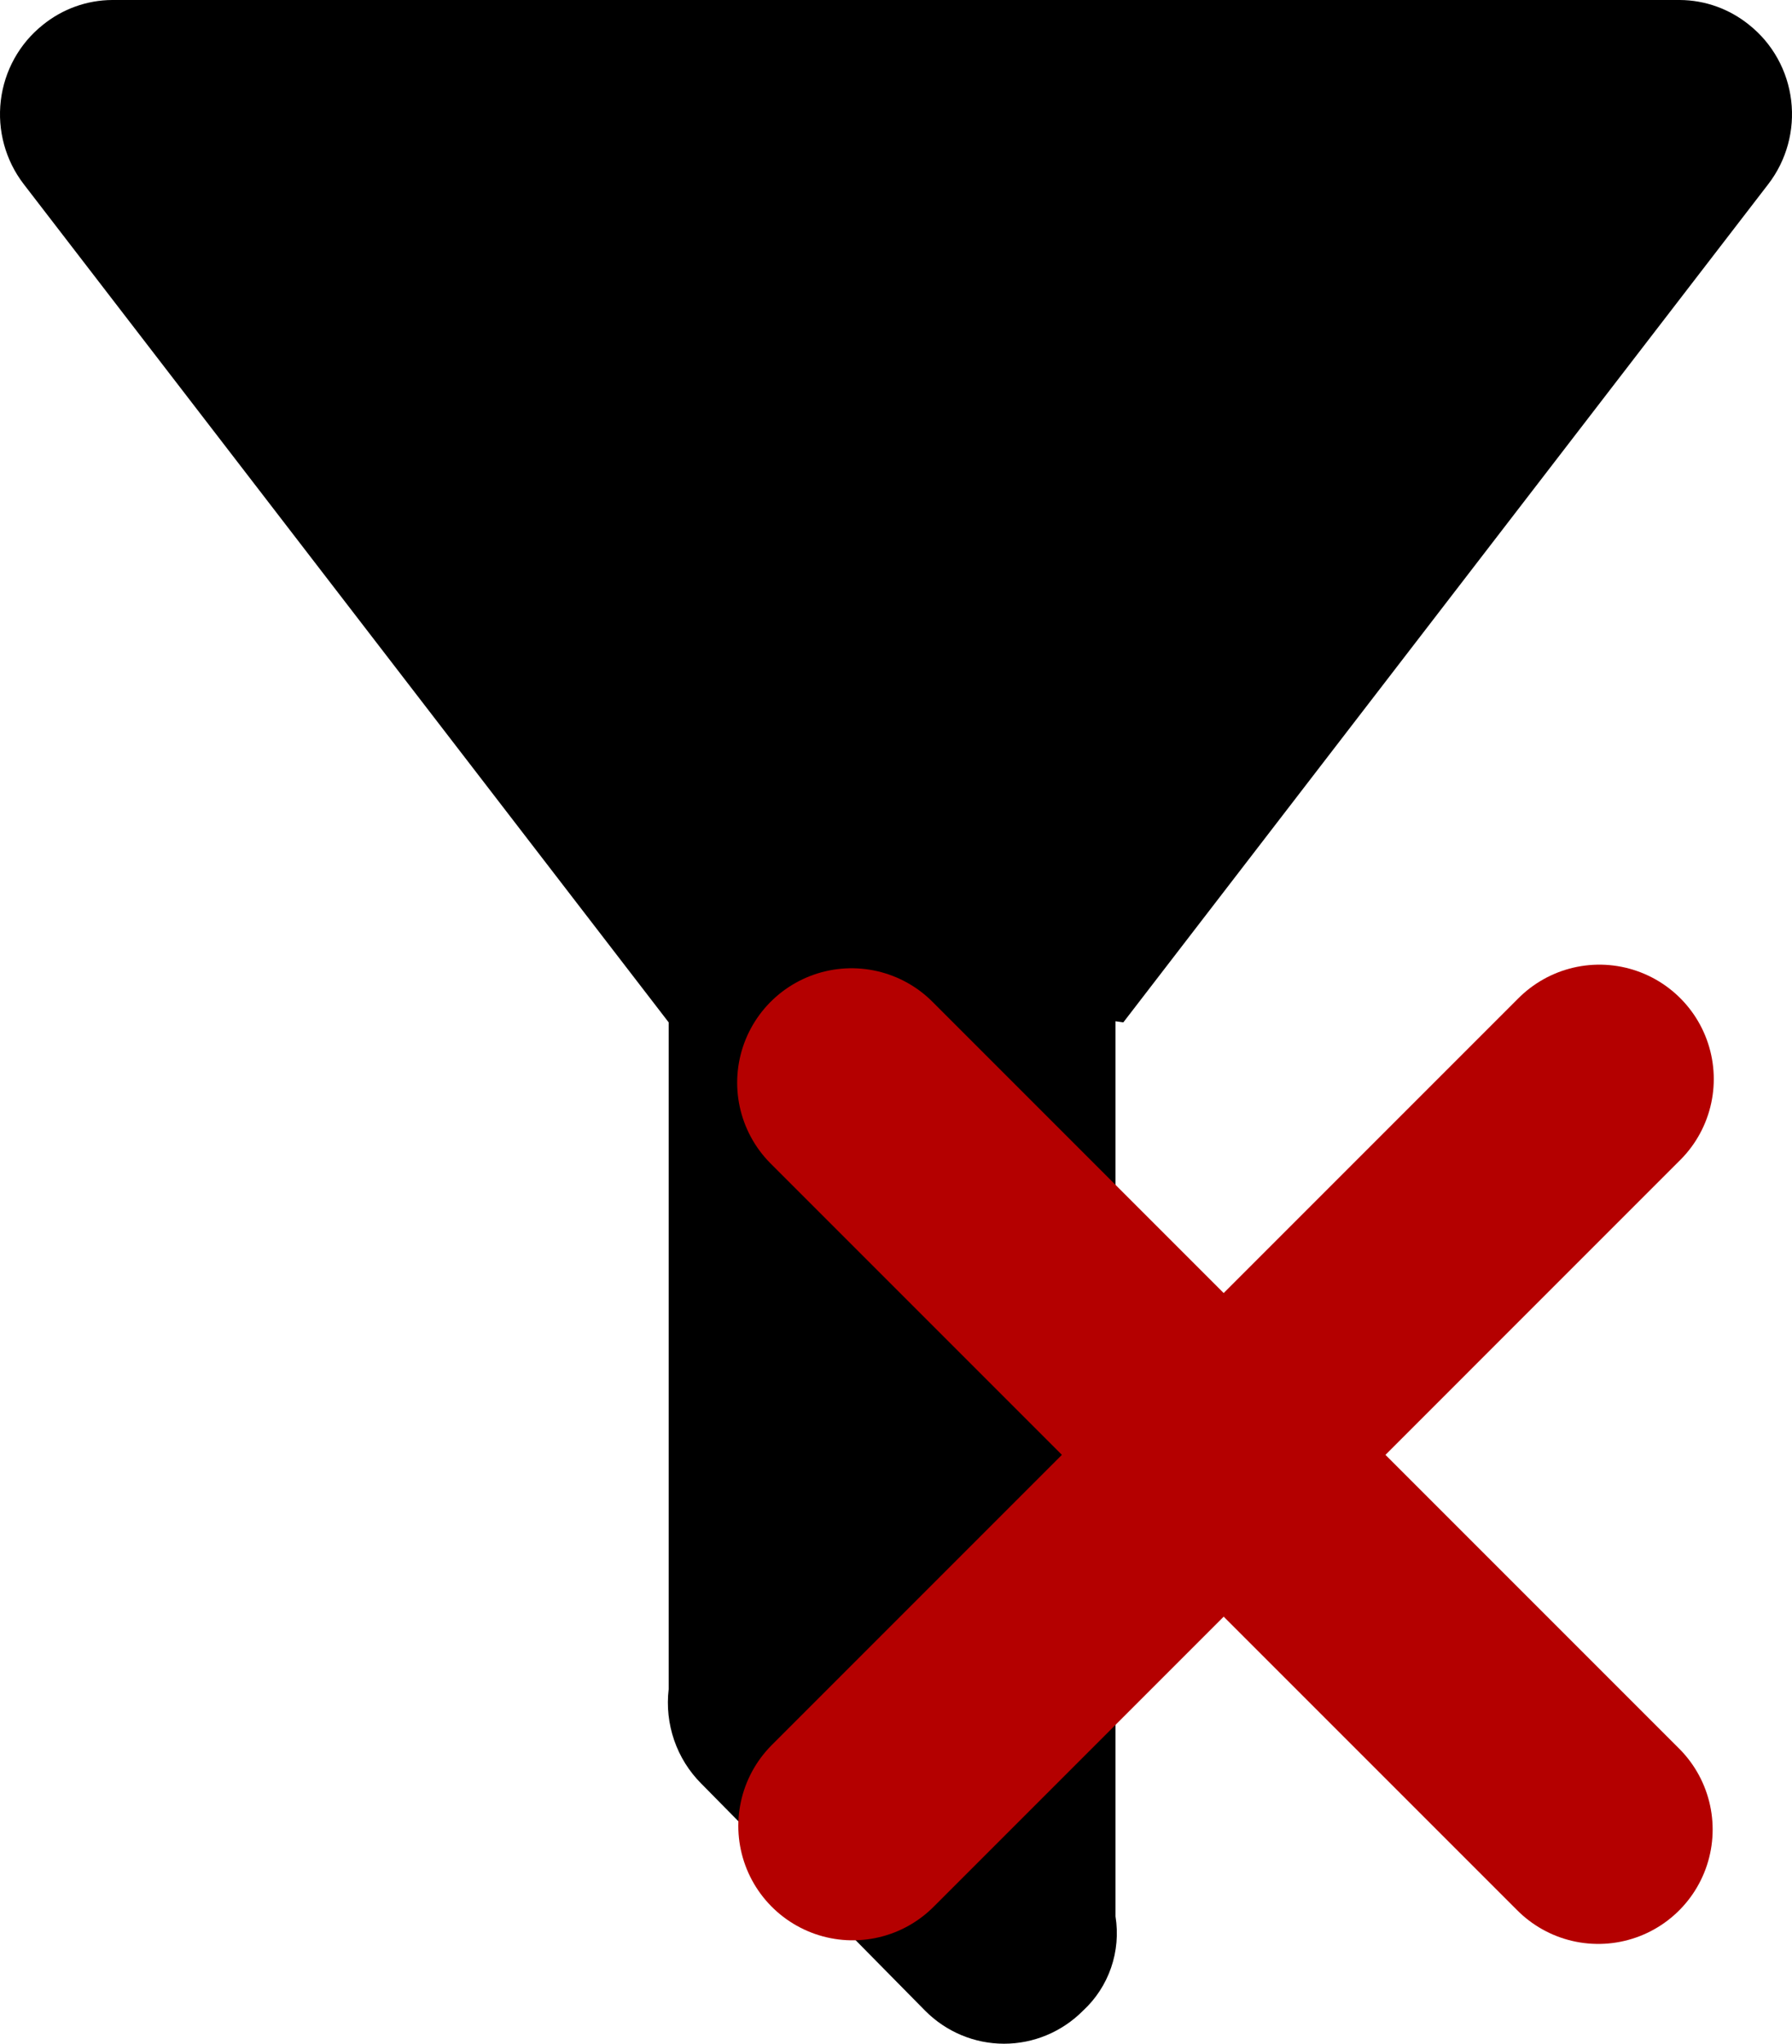 <?xml version="1.0" encoding="UTF-8" standalone="no"?>
<svg
   width="328px"
   height="374px"
   viewBox="0 0 328 374"
   version="1.1"
   id="svg5"
   sodipodi:docname="filter_disable.svg"
   inkscape:version="1.1.2 (1:1.1+202202050950+0a00cf5339)"
   xmlns:inkscape="http://www.inkscape.org/namespaces/inkscape"
   xmlns:sodipodi="http://sodipodi.sourceforge.net/DTD/sodipodi-0.dtd"
   xmlns="http://www.w3.org/2000/svg"
   xmlns:svg="http://www.w3.org/2000/svg">
  <defs
     id="defs9" />
  <sodipodi:namedview
     id="namedview7"
     pagecolor="#505050"
     bordercolor="#eeeeee"
     borderopacity="1"
     inkscape:pageshadow="0"
     inkscape:pageopacity="0"
     inkscape:pagecheckerboard="0"
     showgrid="false"
     inkscape:zoom="2.2486631"
     inkscape:cx="164.0975"
     inkscape:cy="187.22235"
     inkscape:current-layer="svg5" />
  <g
     id="surface1">
    <path
       style=" stroke:none;fill-rule:nonzero;fill:rgb(0%,0%,0%);fill-opacity:1;"
       d="M 204.176 186.891 L 204.176 350.699 C 204.684 353.852 204.406 357.082 203.367 360.094 C 202.328 363.105 200.562 365.812 198.23 367.957 C 194.391 371.824 189.195 374 183.781 374 C 178.363 374 173.172 371.824 169.332 367.957 L 128.336 326.379 C 126.113 324.152 124.422 321.438 123.391 318.445 C 122.363 315.453 122.02 312.27 122.391 309.121 L 122.391 187.094 L 4.328 33.68 C 1 29.344 -0.504 23.852 0.148 18.398 C 0.801 12.945 3.559 7.977 7.812 4.578 C 11.418 1.645 15.898 0.027 20.52 0 L 307.48 0 C 312.105 0.027 316.582 1.645 320.188 4.578 C 324.445 7.977 327.199 12.945 327.852 18.398 C 328.504 23.852 327 29.344 323.672 33.68 L 205.609 187.094 Z M 204.176 186.891 "
       id="path2" />
  </g>
  <g
     id="surface1-3"
     transform="matrix(1.222,0,0,1.222,-152.854,-266.105)"
     style="fill:#ff0000;fill-opacity:1">
    <path
       style="fill:#ff0000;fill-opacity:1;stroke:#b40000;stroke-width:34.268;stroke-linecap:round;stroke-linejoin:miter;stroke-miterlimit:4;stroke-opacity:1"
       d="M 364.478,491.739 252.635,379.896"
       id="path826" />
    <path
       style="fill:#ff0000;fill-opacity:1;stroke:#b40000;stroke-width:34.268;stroke-linecap:round;stroke-linejoin:miter;stroke-miterlimit:4;stroke-opacity:1"
       d="M 364.646,379.357 252.805,491.199"
       id="path828" />
  </g>
</svg>
